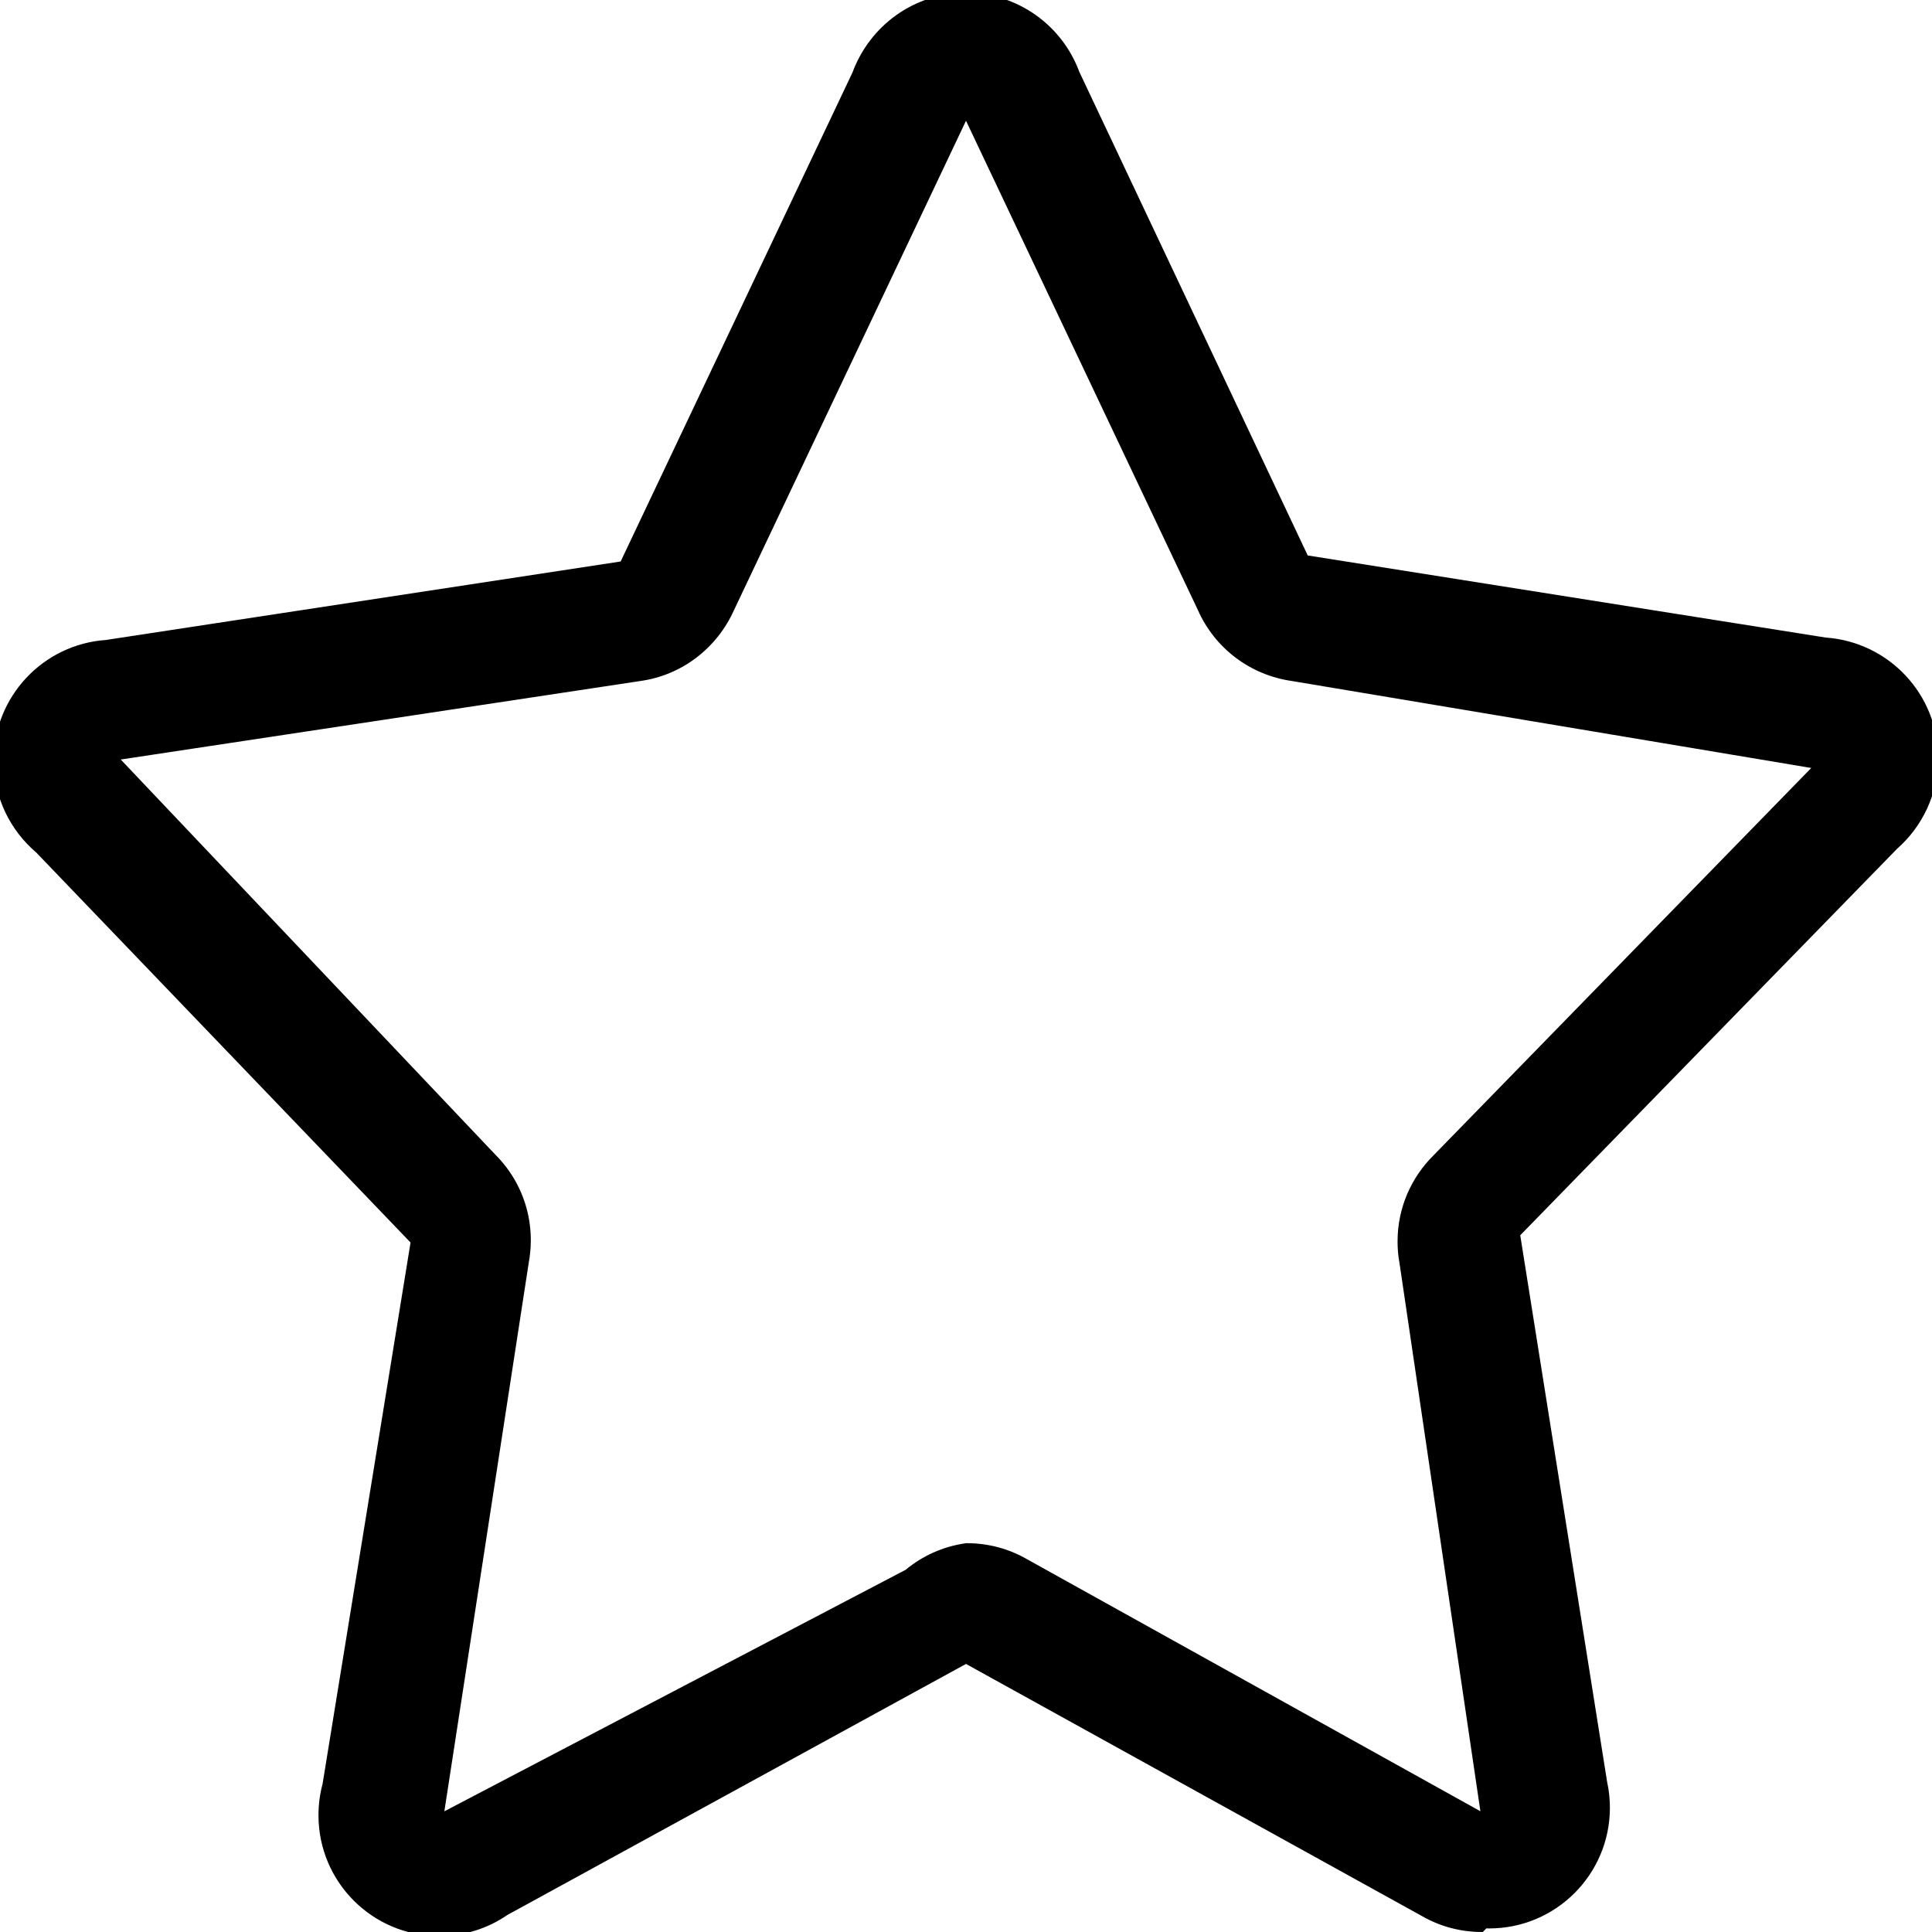 <!-- Generated by IcoMoon.io -->
<svg version="1.1" xmlns="http://www.w3.org/2000/svg" width="32" height="32" viewBox="0 0 32 32">
<title>star</title>
<path d="M24.56 32c-0.004 0-0.009 0-0.014 0-0.363 0-0.703-0.096-0.996-0.265l-7.55-4.175-7.6 4.16c-0.315 0.217-0.705 0.347-1.125 0.347-1.105 0-2-0.895-2-2 0-0.18 0.024-0.355 0.068-0.521l1.457-8.966-6.2-6.46c-0.433-0.369-0.705-0.915-0.705-1.525 0-1.057 0.82-1.923 1.859-1.995l8.526-1.3 3.84-8.1c0.287-0.775 1.020-1.318 1.88-1.318s1.593 0.542 1.875 1.304l3.785 8.014 8.58 1.36c1.044 0.074 1.862 0.939 1.862 1.995 0 0.599-0.263 1.136-0.68 1.503l-6.242 6.402 1.44 9.060c0.028 0.126 0.045 0.272 0.045 0.421 0 1.105-0.895 2-2 2-0.016 0-0.031-0-0.047-0.001zM16 25.56c0.004-0 0.009-0 0.014-0 0.363 0 0.703 0.096 0.996 0.265l7.51 4.175-1.34-9.080c-0.021-0.108-0.032-0.232-0.032-0.359 0-0.556 0.227-1.058 0.592-1.421l6.26-6.42-8.6-1.44c-0.702-0.099-1.28-0.551-1.555-1.167l-3.845-8.113-3.84 8.1c-0.28 0.629-0.858 1.081-1.549 1.179l-8.611 1.301 6.2 6.54c0.366 0.363 0.592 0.865 0.592 1.421 0 0.127-0.012 0.251-0.034 0.372l-1.398 9.088 7.64-4c0.274-0.228 0.615-0.385 0.989-0.439z"></path>
</svg>
